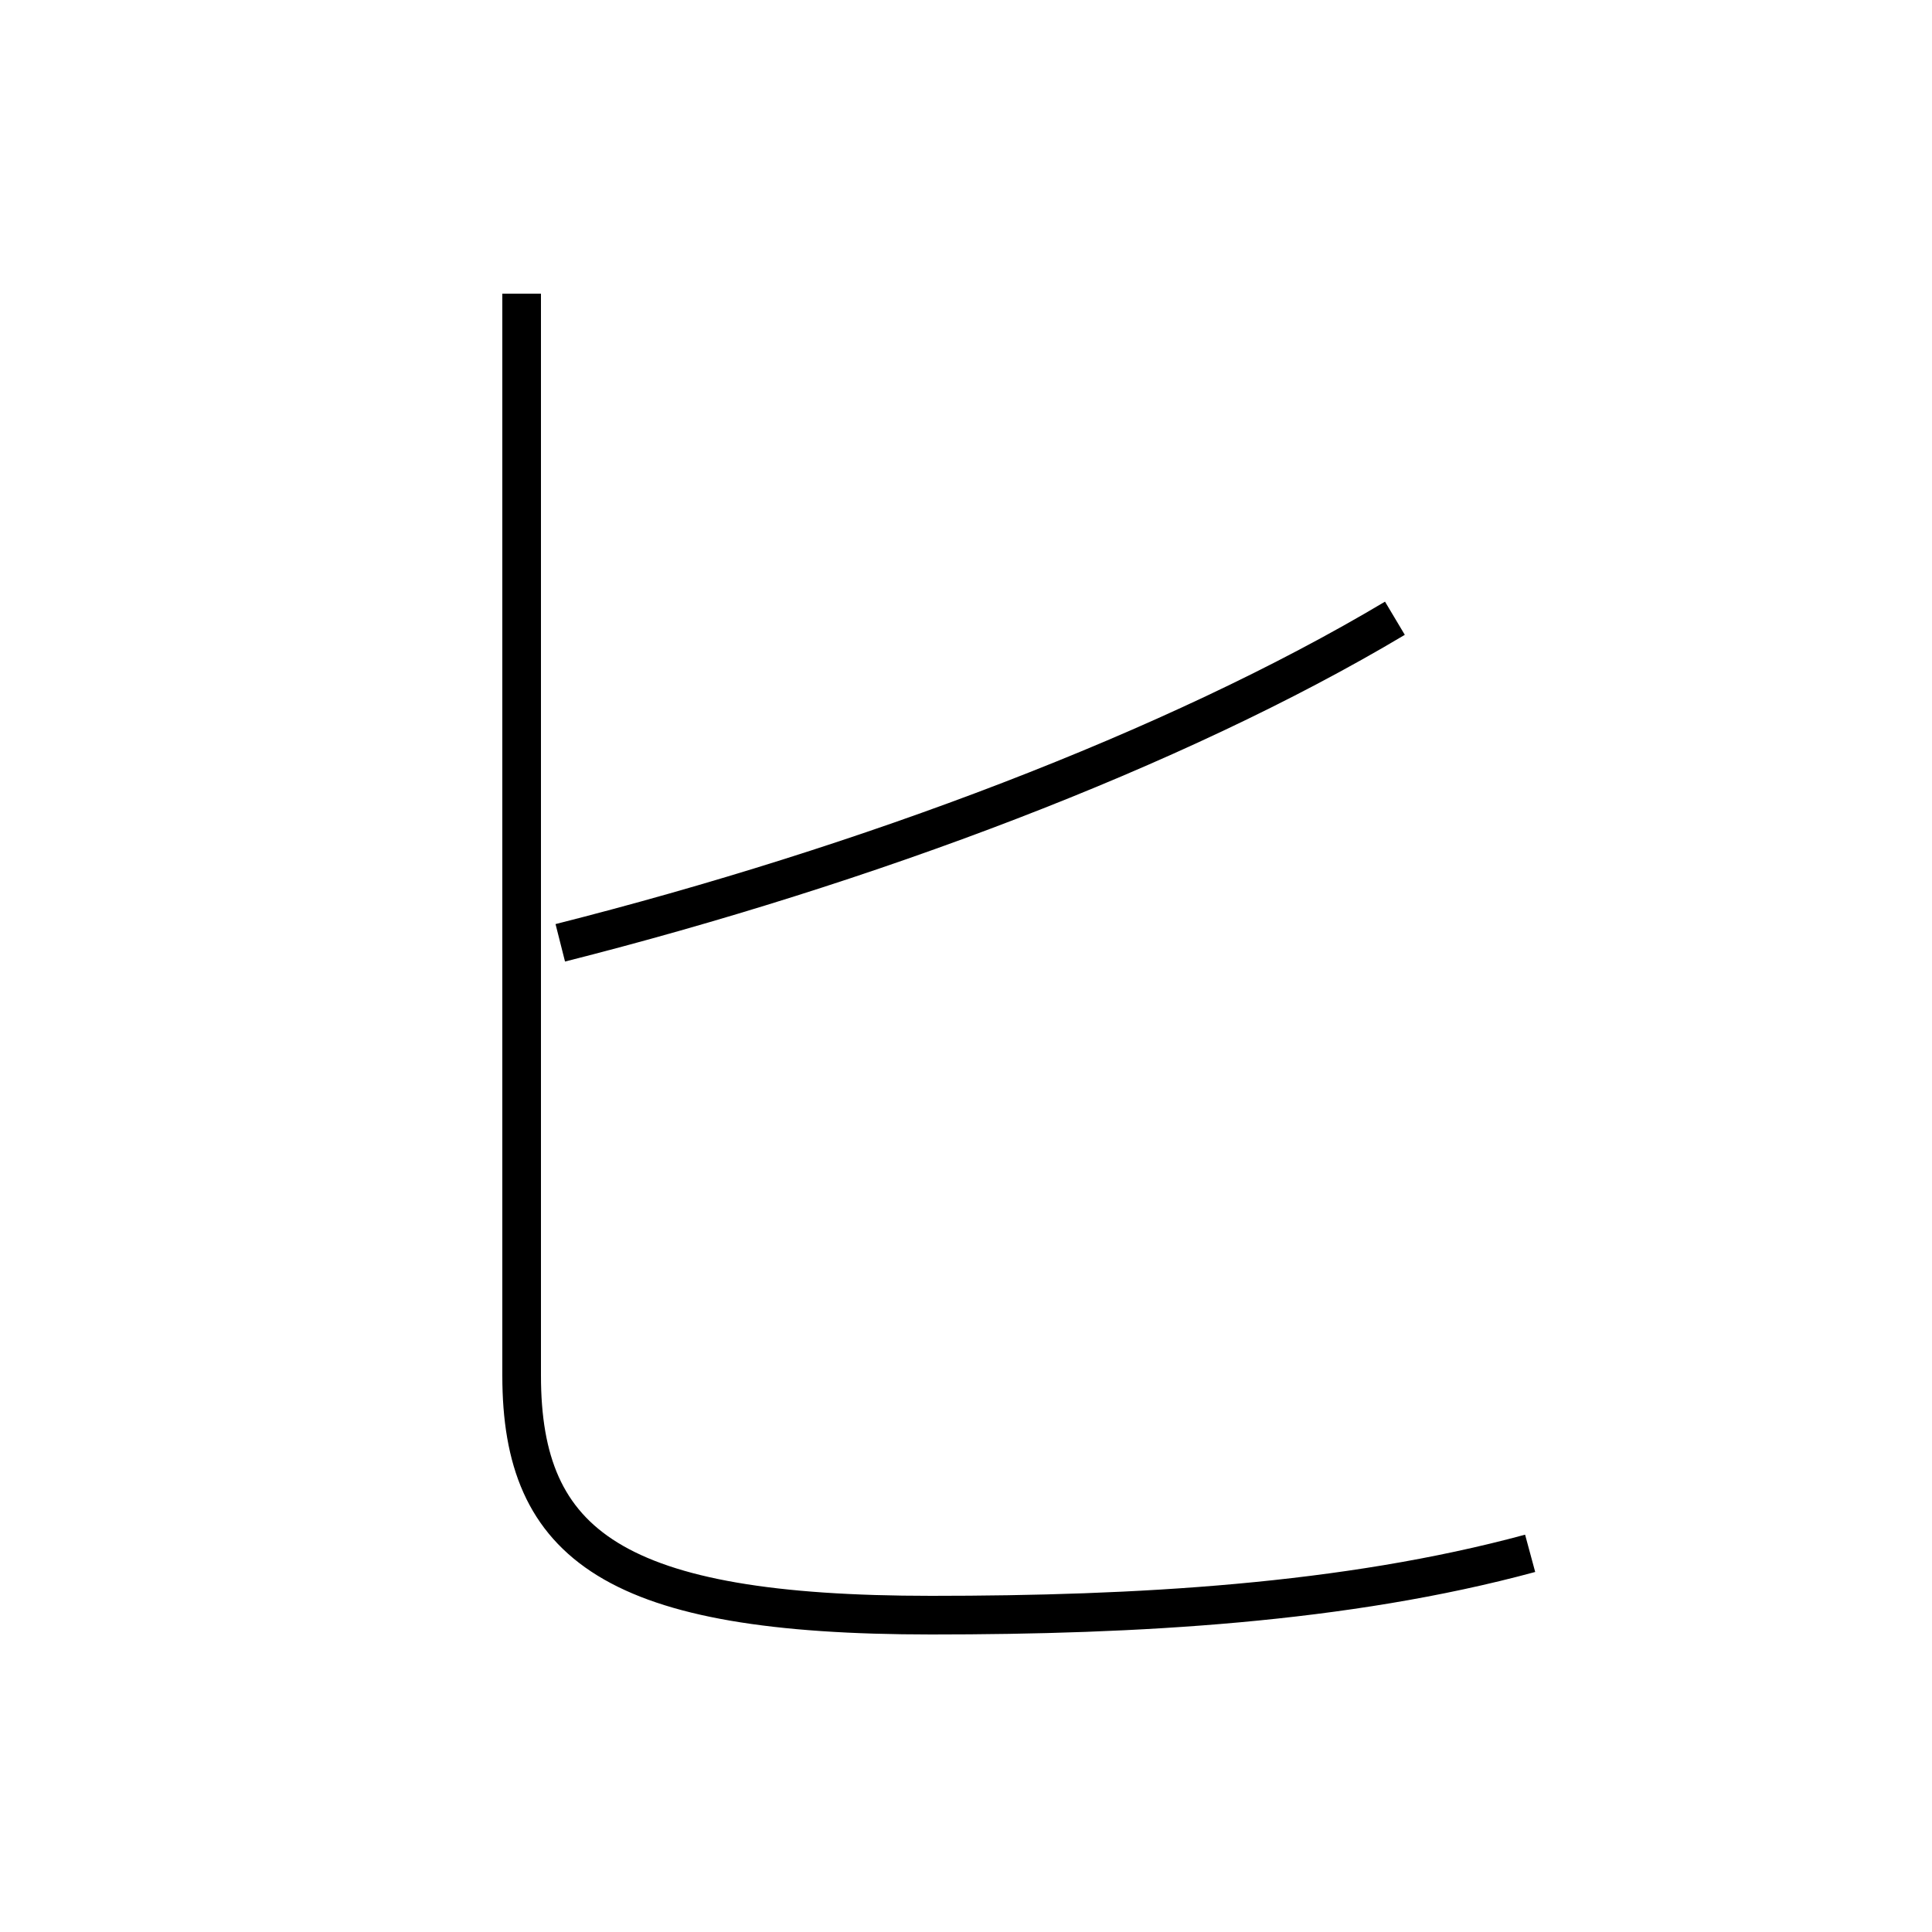 <?xml version='1.0' encoding='utf8'?>
<svg viewBox="0.0 -6.0 50.0 50.0" version="1.1" xmlns="http://www.w3.org/2000/svg">
<rect x="0.0" y="-6.0" width="50.0" height="50.0" fill="#808080" stroke="none"/>
<rect x="-1000" y="-1000" width="2000" height="2000" stroke="white" fill="white"/>
<g style="fill:white;stroke:#000000;  stroke-width:1">
<path d="M 13.5 -36.4 L 13.5 -8.4 C 13.5 -4.0 15.9 -2.2 24.1 -2.2 C 29.4 -2.2 34.8 -2.5 39.6 -3.8 M 14.5 -19.6 C 22.4 -21.6 30.4 -24.6 36.1 -28.0" transform="translate(0.0 38.0)" />
</g>
</svg>